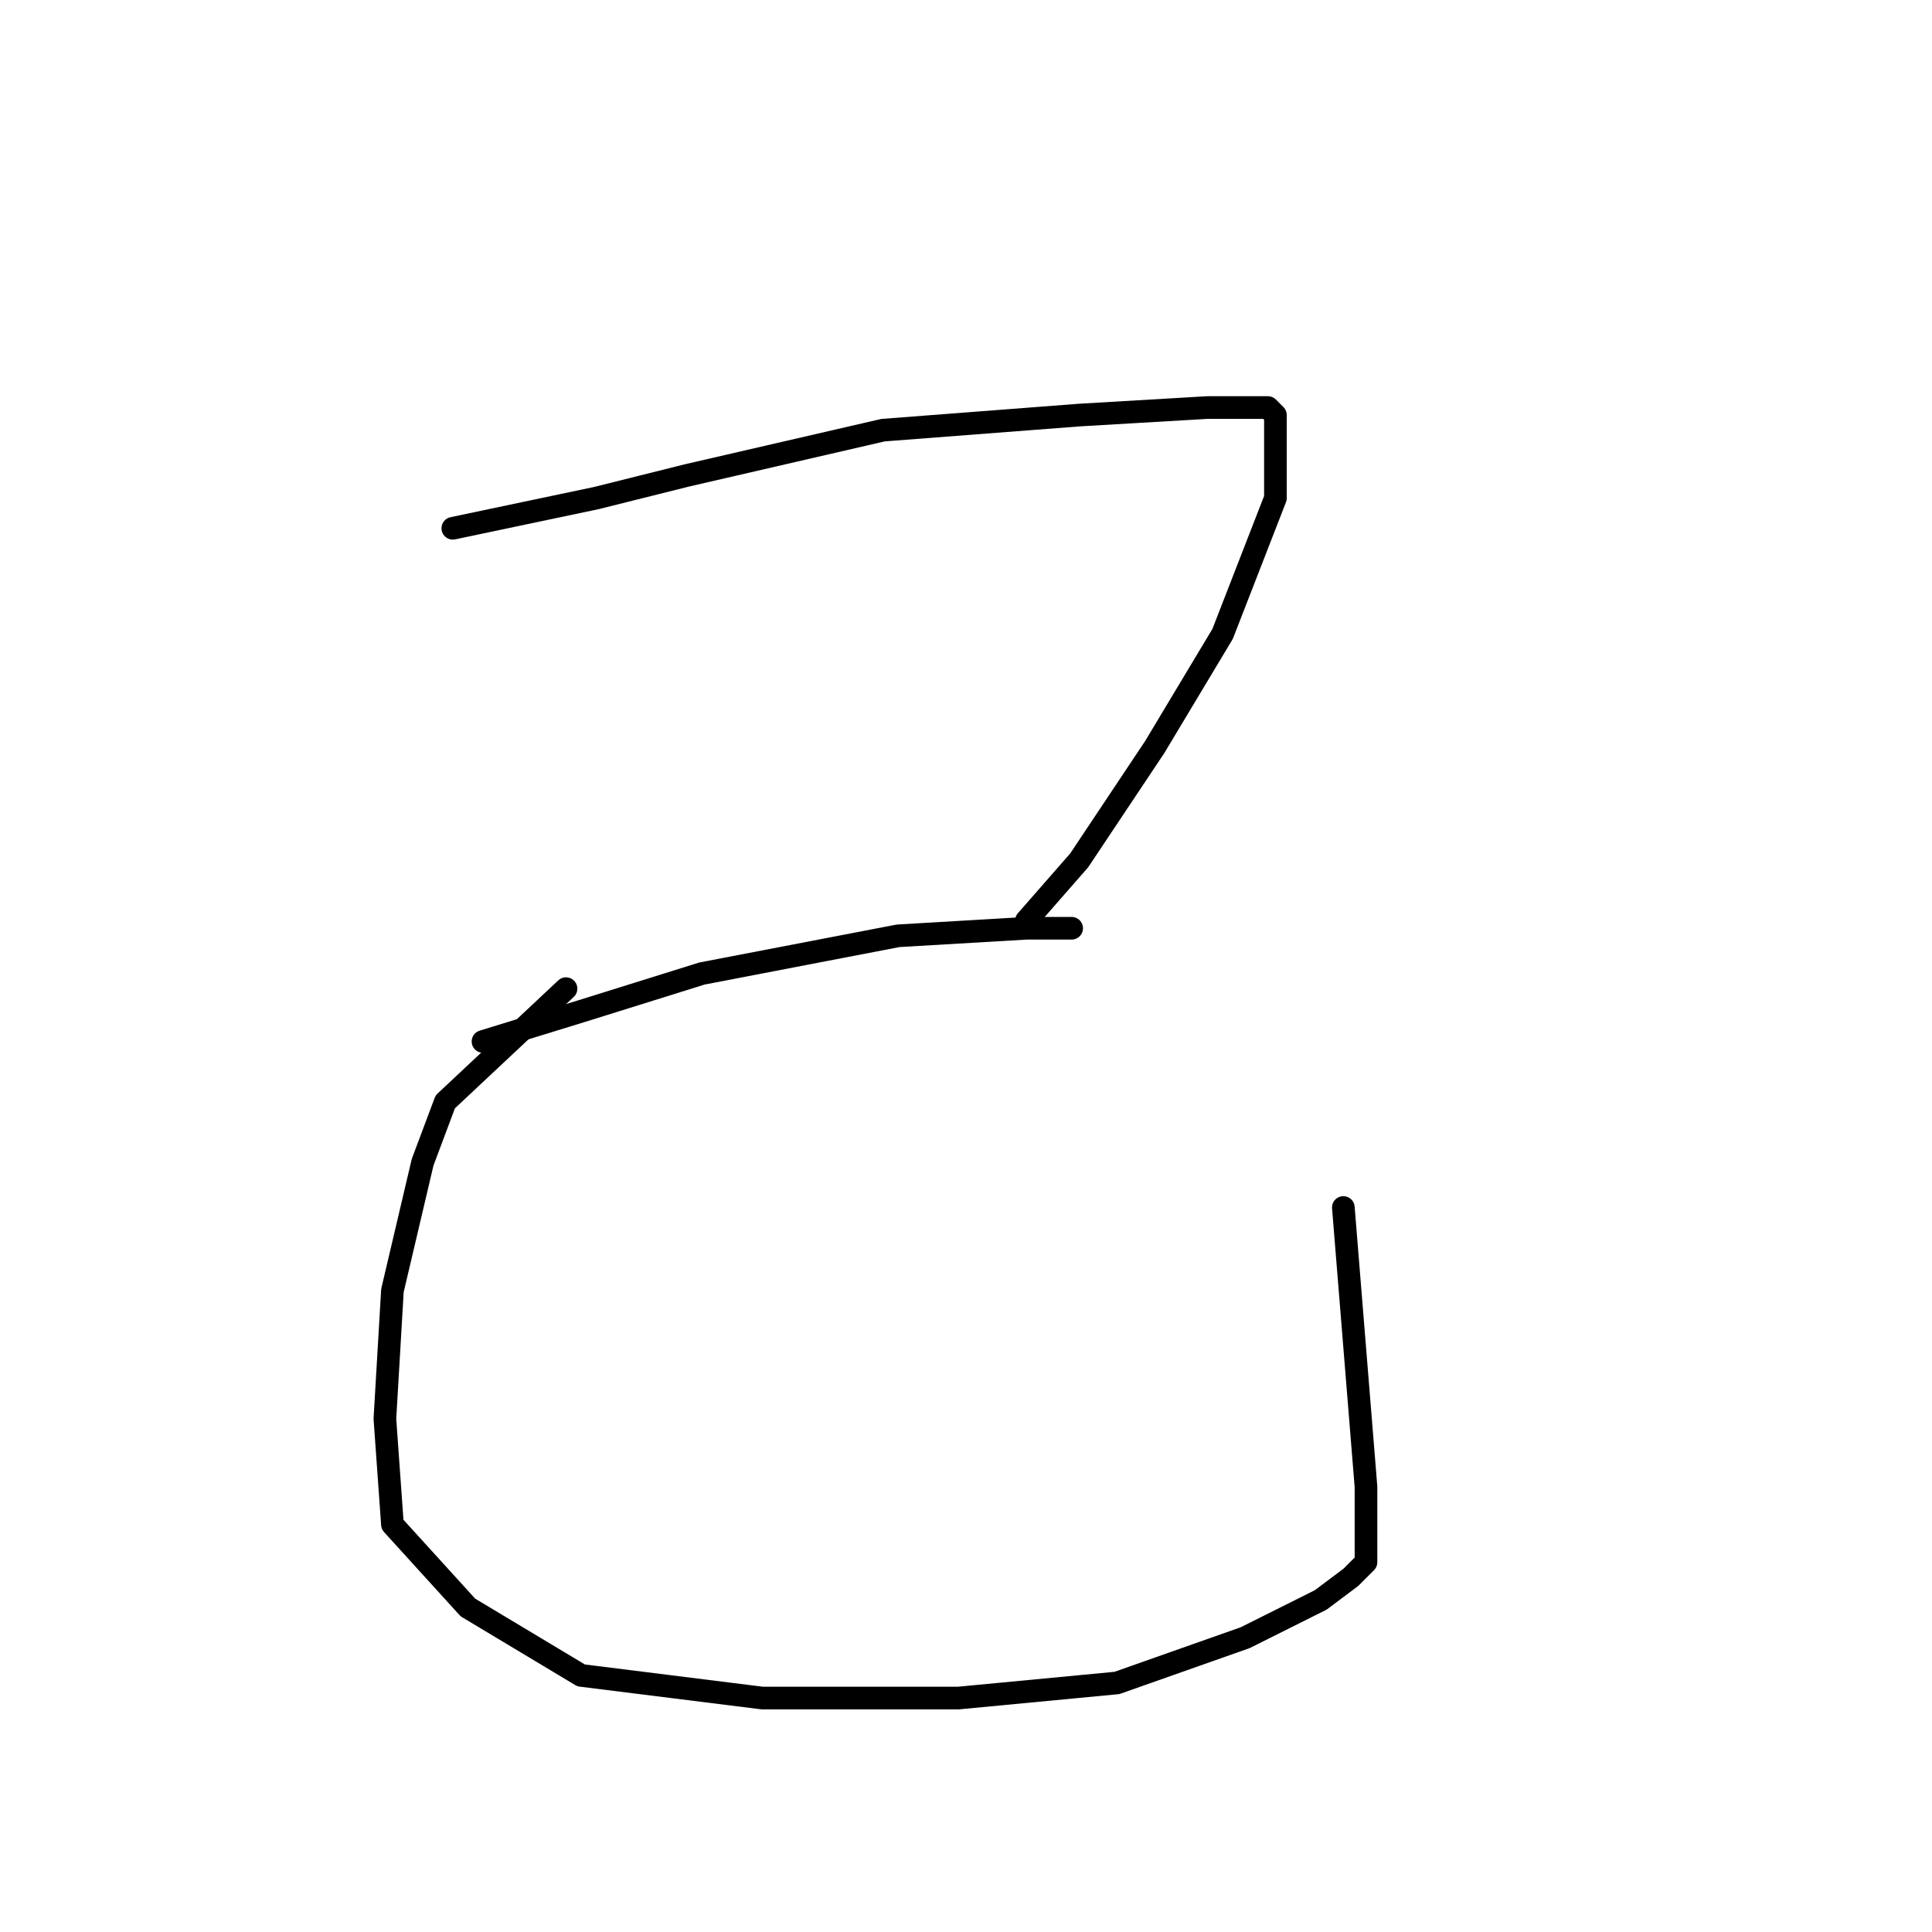 <?xml version="1.0" standalone="no"?>
    <svg width="256" height="256" xmlns="http://www.w3.org/2000/svg" version="1.1">
    <polyline stroke="black" stroke-width="3" stroke-linecap="round" fill="transparent" stroke-linejoin="round" points="60 70 79 66 91 63 117 57 143 55 160 54 168 54 169 55 169 66 162 84 153 99 143 114 136 122 136 122 " />
        <polyline stroke="black" stroke-width="3" stroke-linecap="round" fill="transparent" stroke-linejoin="round" points="64 138 77 134 93 129 119 124 136 123 142 123 142 123 " />
        <polyline stroke="black" stroke-width="3" stroke-linecap="round" fill="transparent" stroke-linejoin="round" points="75 131 59 146 56 154 52 171 51 188 52 202 62 213 77 222 101 225 127 225 148 223 165 217 175 212 179 209 181 207 181 206 181 197 178 160 178 160 " />
        </svg>